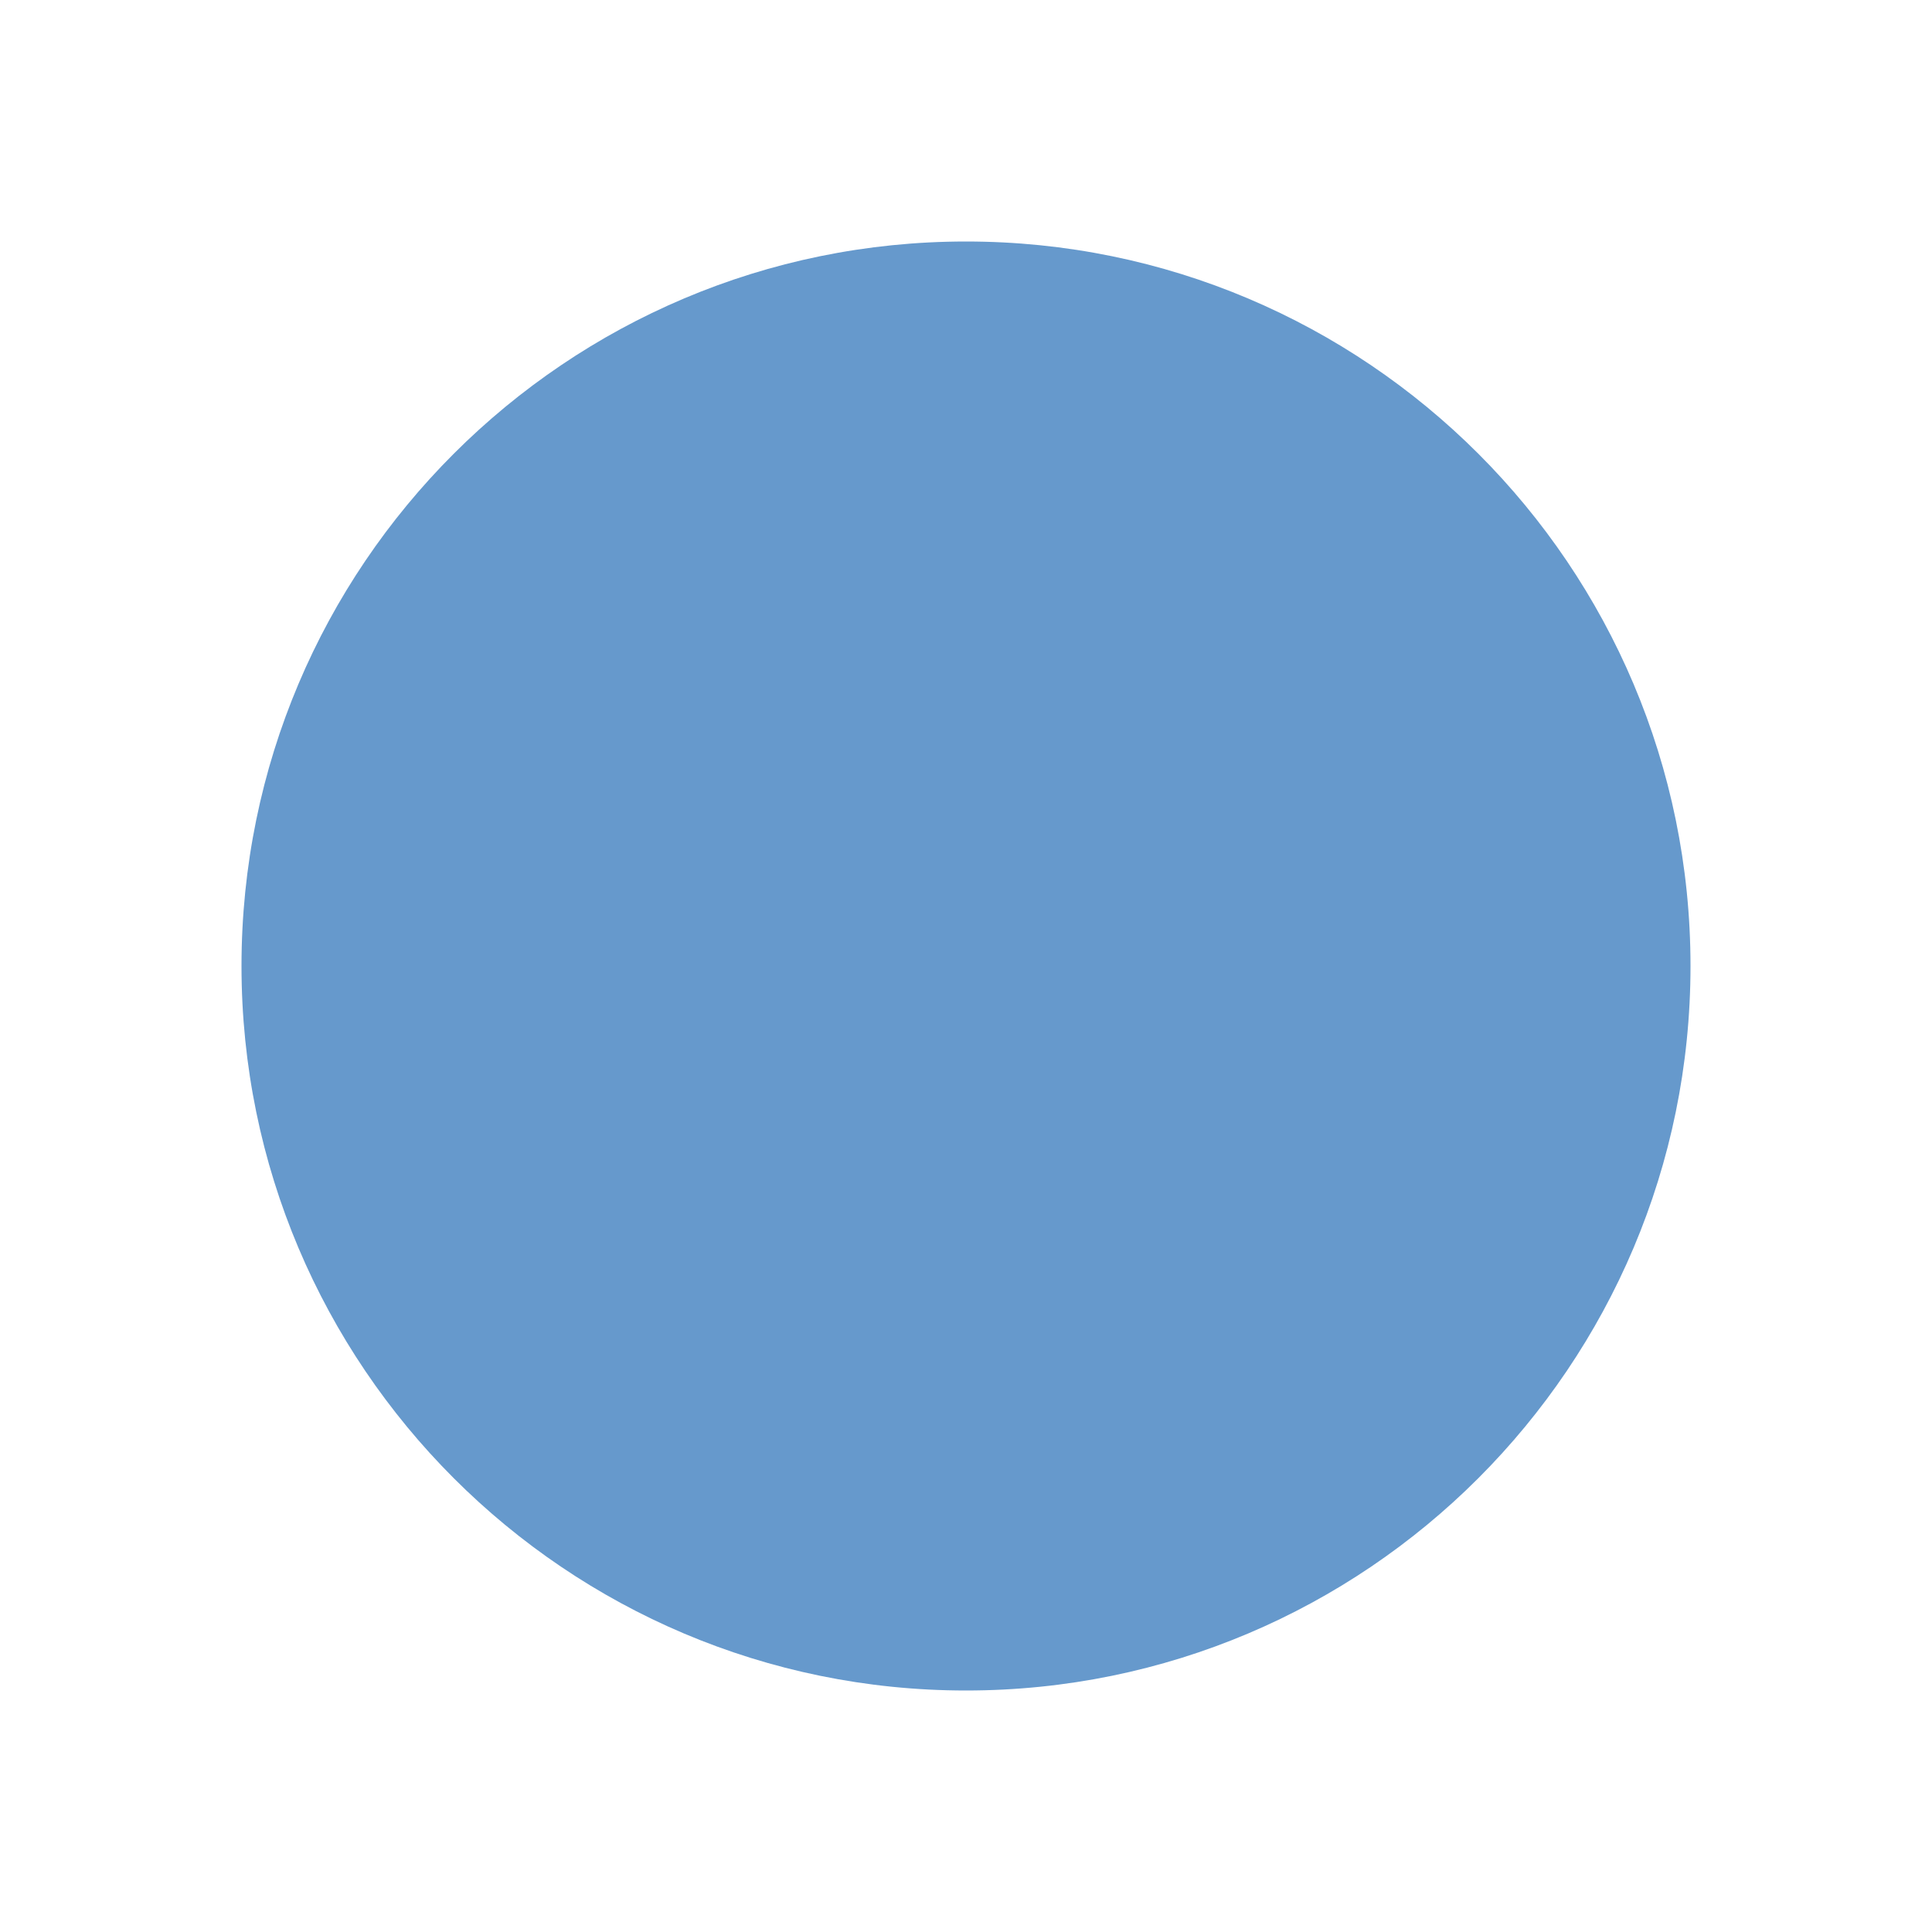 <?xml version="1.0" encoding="UTF-8" standalone="no"?>
<svg
   xmlns:dc="http://purl.org/dc/elements/1.1/"
   xmlns:cc="http://creativecommons.org/ns#"
   xmlns:rdf="http://www.w3.org/1999/02/22-rdf-syntax-ns#"
   xmlns:svg="http://www.w3.org/2000/svg"
   xmlns="http://www.w3.org/2000/svg"
   id="svg10879"
   viewBox="0 0 24 24"
   height="24"
   width="24"
   version="1.2">
  <defs
     id="defs10883" />
  <path
     style="stroke-width:1.5;fill:#6699cc;fill-opacity:1"
     id="path10877"
     d="M 21,12 C 21,9.514 19.992,7.264 18.364,5.636 16.735,4.008 14.486,3 12,3 9.516,3 7.266,4.008 5.637,5.636 4.008,7.264 3,9.514 3,12 3,14.484 4.008,16.734 5.637,18.363 7.266,19.992 9.516,21 12,21 14.486,21 16.735,19.992 18.364,18.363 19.992,16.734 21,14.484 21,12 Z" />
</svg>
